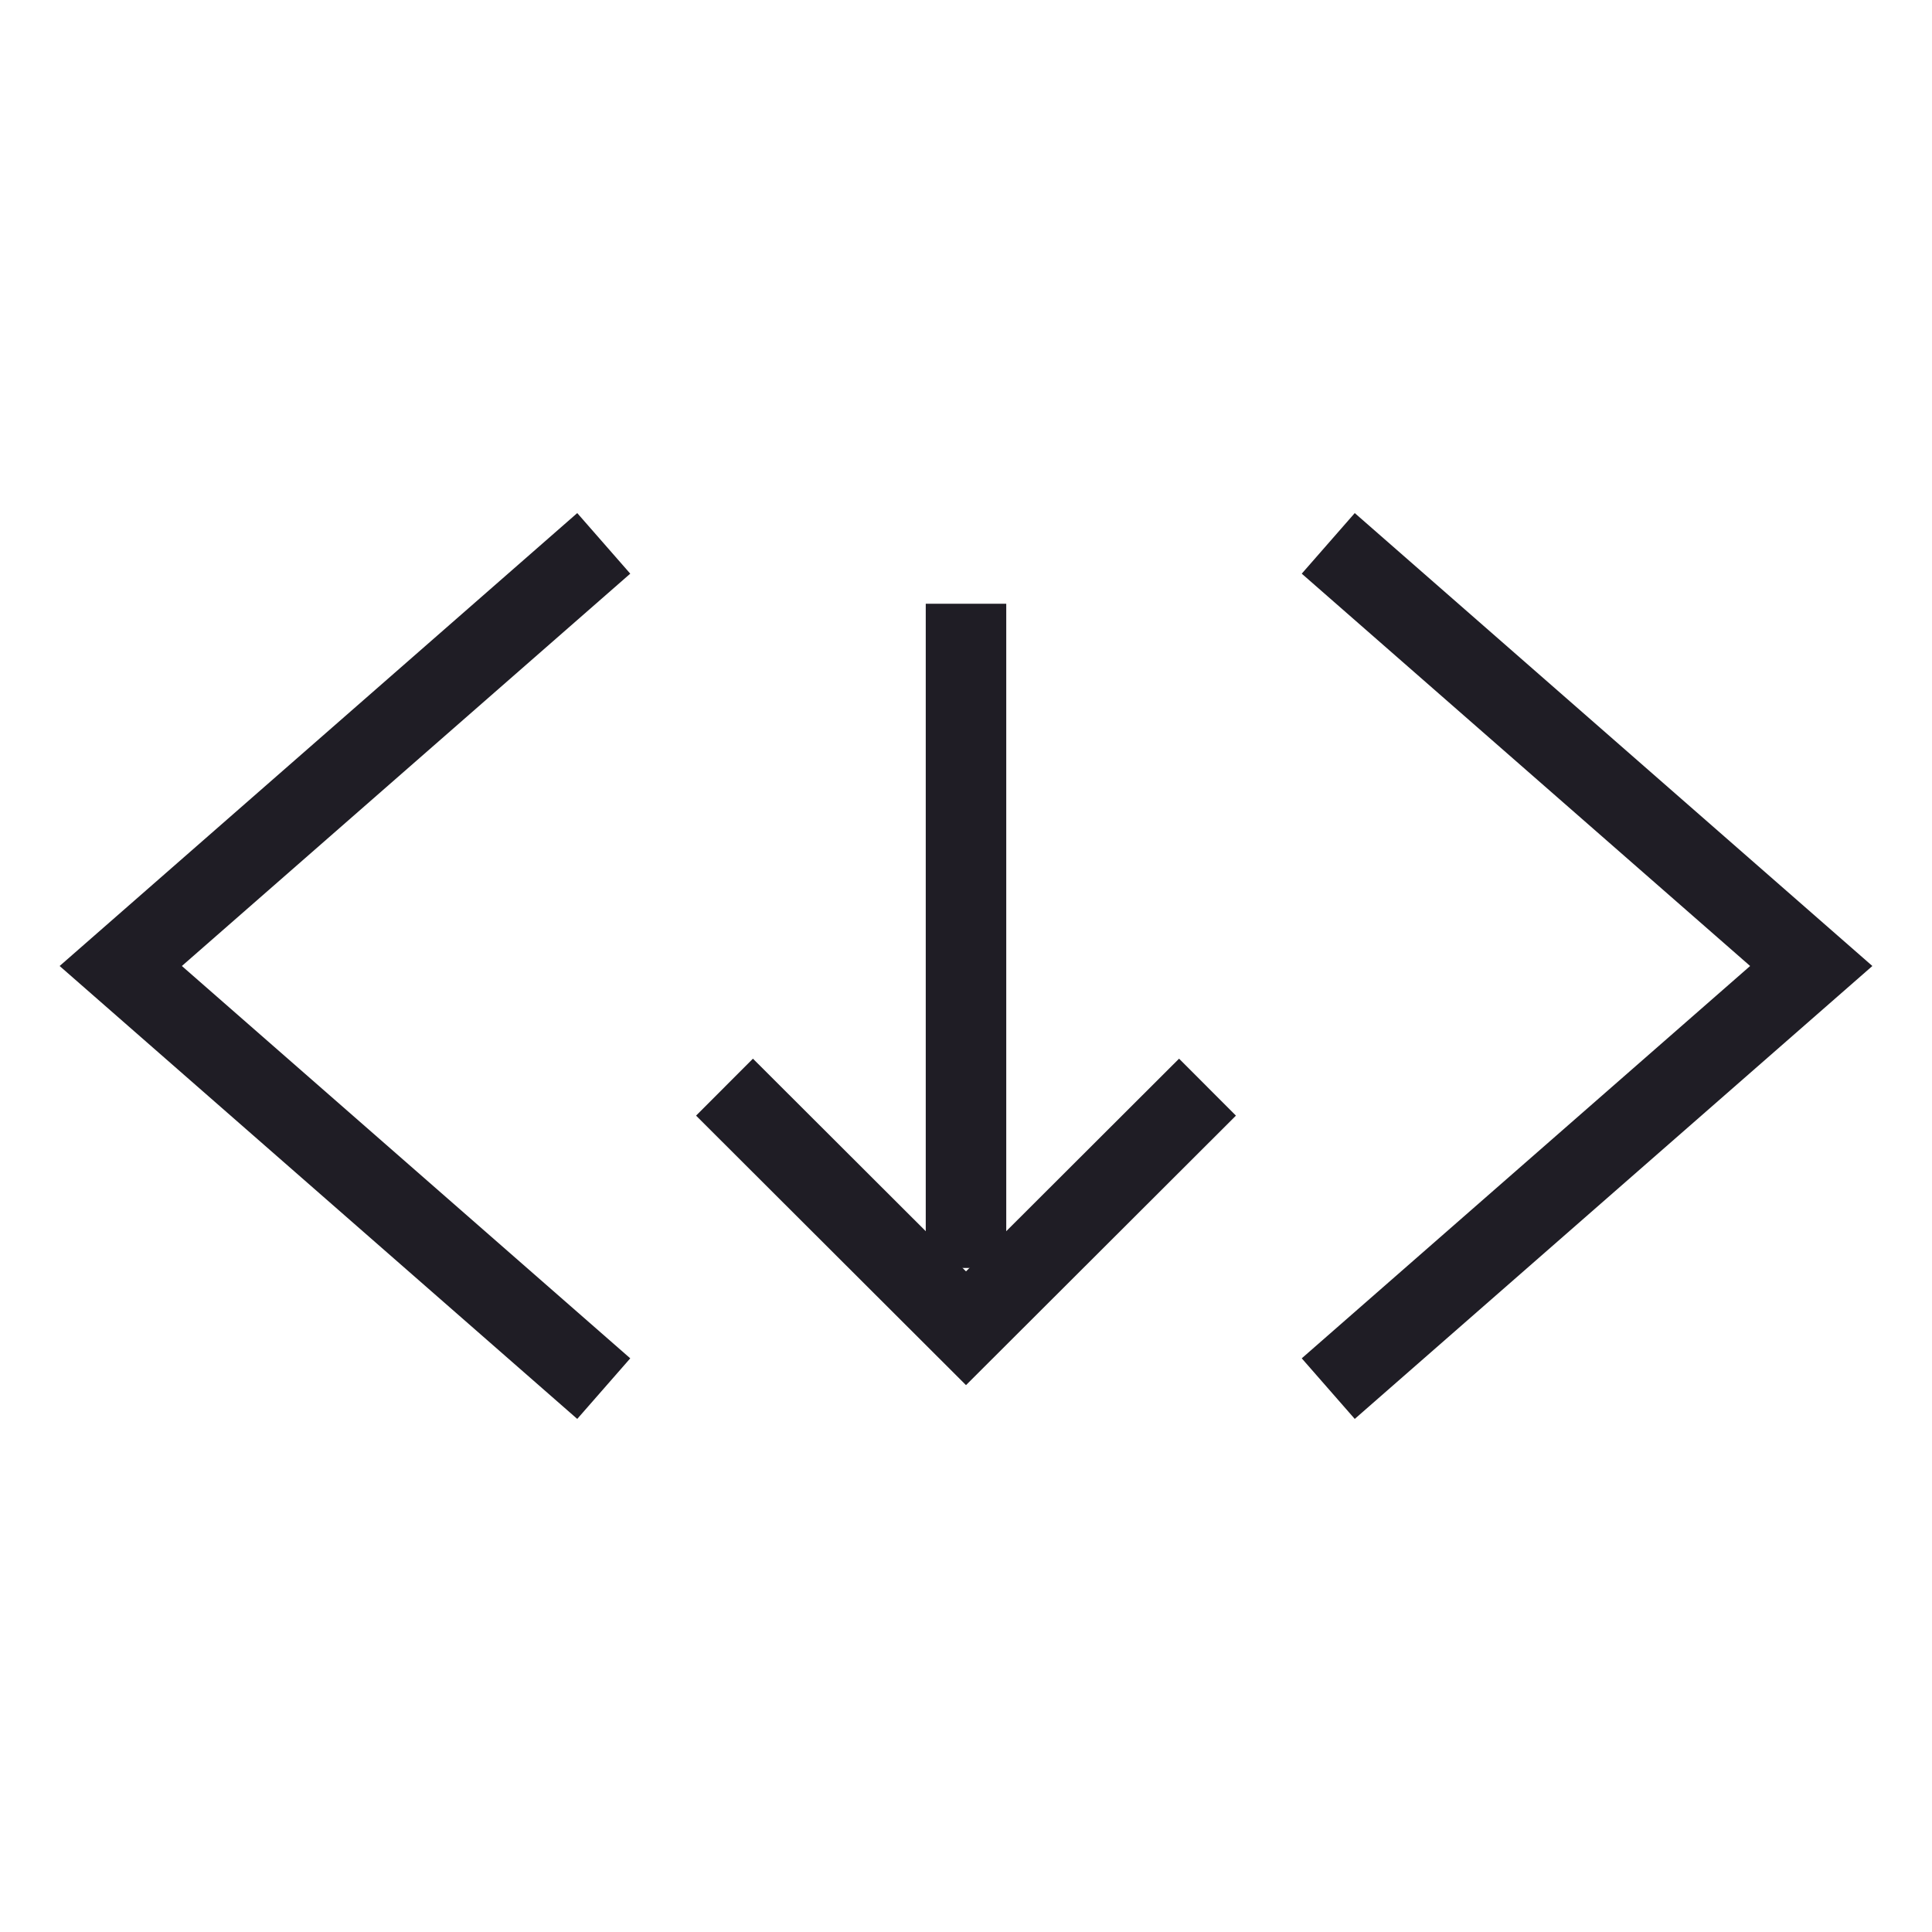 <svg width="24" height="24" viewBox="0 0 24 24" fill="none" xmlns="http://www.w3.org/2000/svg">
    <path d="M7.5 17.25L1.5 12L7.5 6.75" stroke="#1F1D25" strokeWidth="2" strokeLinecap="round"
          strokeLinejoin="round"/>
    <path d="M16.5 17.25L22.5 12L16.5 6.75" stroke="#1F1D25" strokeWidth="2" strokeLinecap="round"
          strokeLinejoin="round"/>
    <path d="M9 13.505L12 16.5L15 13.505" stroke="#1F1D25" strokeWidth="2" strokeLinecap="round"
          strokeLinejoin="round"/>
    <path d="M12 7.5V15.751" stroke="#1F1D25" strokeWidth="2" strokeLinecap="round" strokeLinejoin="round"/>
</svg>

